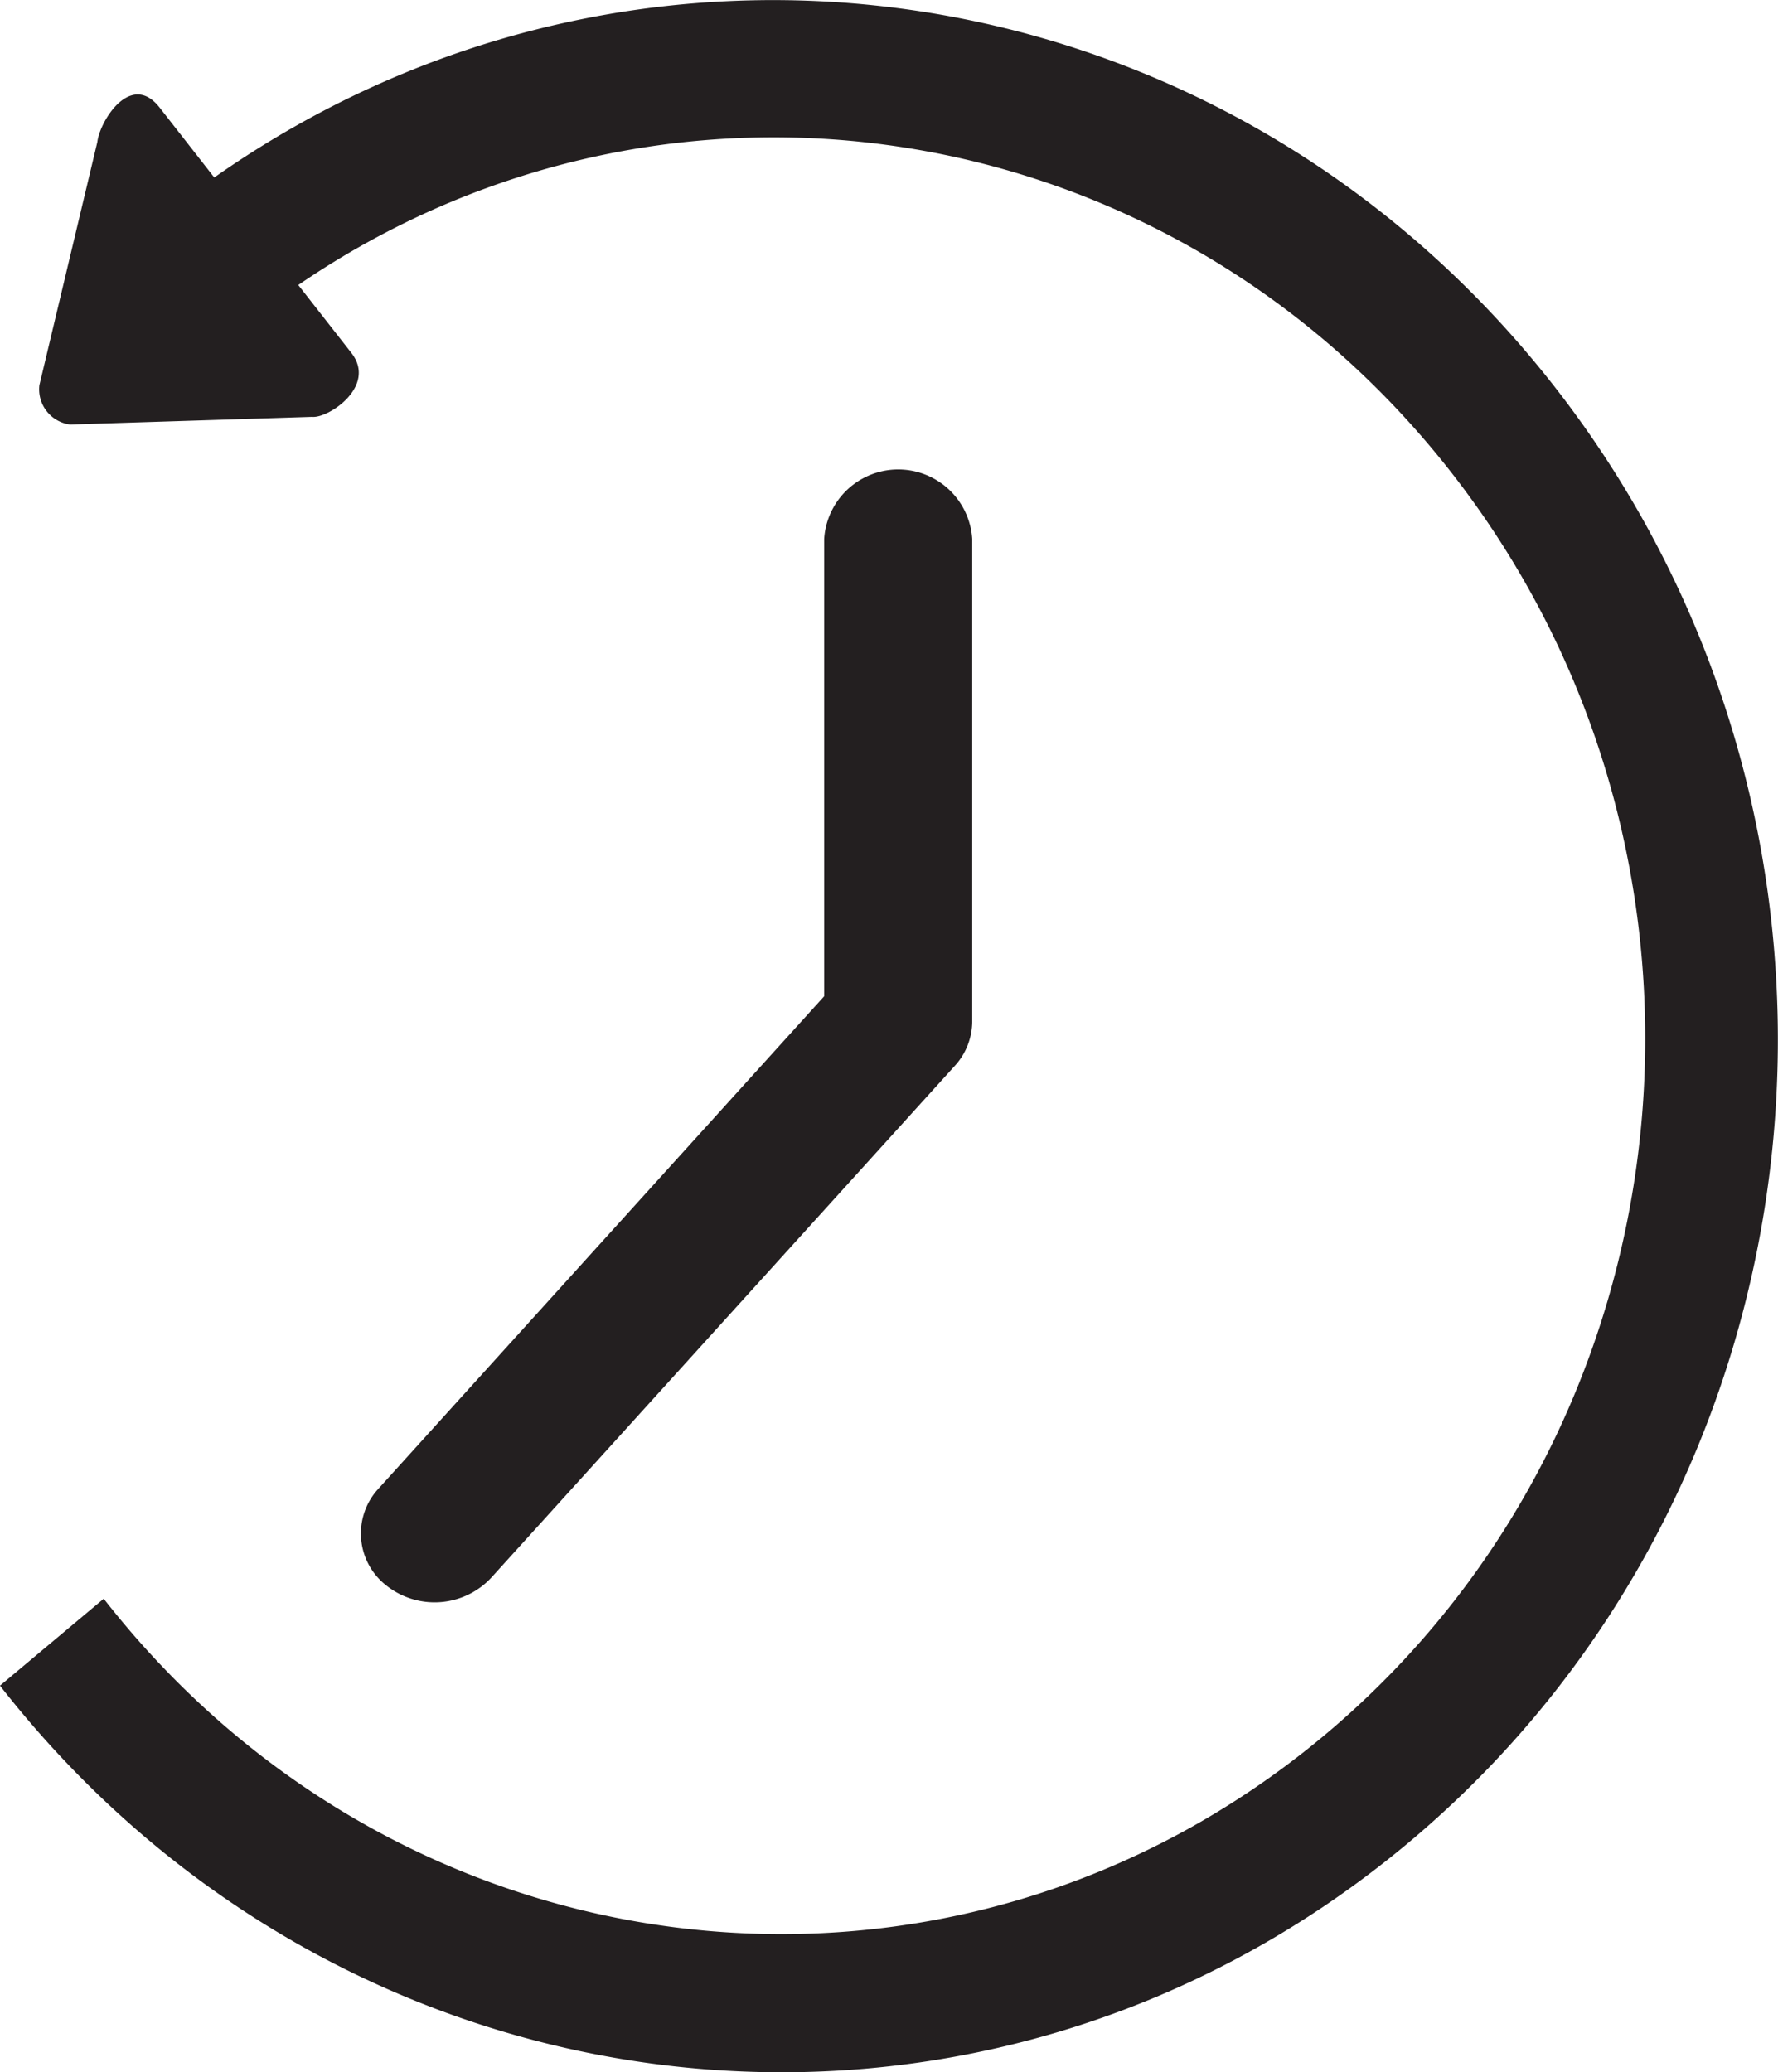 <svg id="Layer_1" data-name="Layer 1" xmlns="http://www.w3.org/2000/svg" viewBox="0 0 122.73 143.02"><defs><style>.cls-1,.cls-2{fill:#231f20;}.cls-2{fill-rule:evenodd;}</style></defs><path class="cls-1" d="M331,335.32V303.76a5.12,5.12,0,0,1,10.22,0v33.29a4.57,4.57,0,0,1-1.21,3.08l-32,35.33a5.35,5.35,0,0,1-7.19.56,4.55,4.55,0,0,1-.59-6.71Z" transform="translate(-274.11 -266.56)"/><path class="cls-2" d="M285.14,274l3.76,4.81c29.38-20.64,69.72-14.76,92.52,14.44,24,30.77,19.48,75.79-10.15,100.54s-73.13,19.88-97.16-10.89l7.16-6,0,0c20.83,26.69,58.54,30.92,84.23,9.45s29.64-60.49,8.8-87.17c-19.61-25.12-54.18-30.34-79.6-12.95l3.66,4.68c1.8,2.3-1.59,4.54-2.71,4.42l-16.7.53a2.45,2.45,0,0,1-2.12-2.72l4-16.78C281,274.91,283.15,271.43,285.14,274Z" transform="translate(-274.11 -266.56)"/></svg>